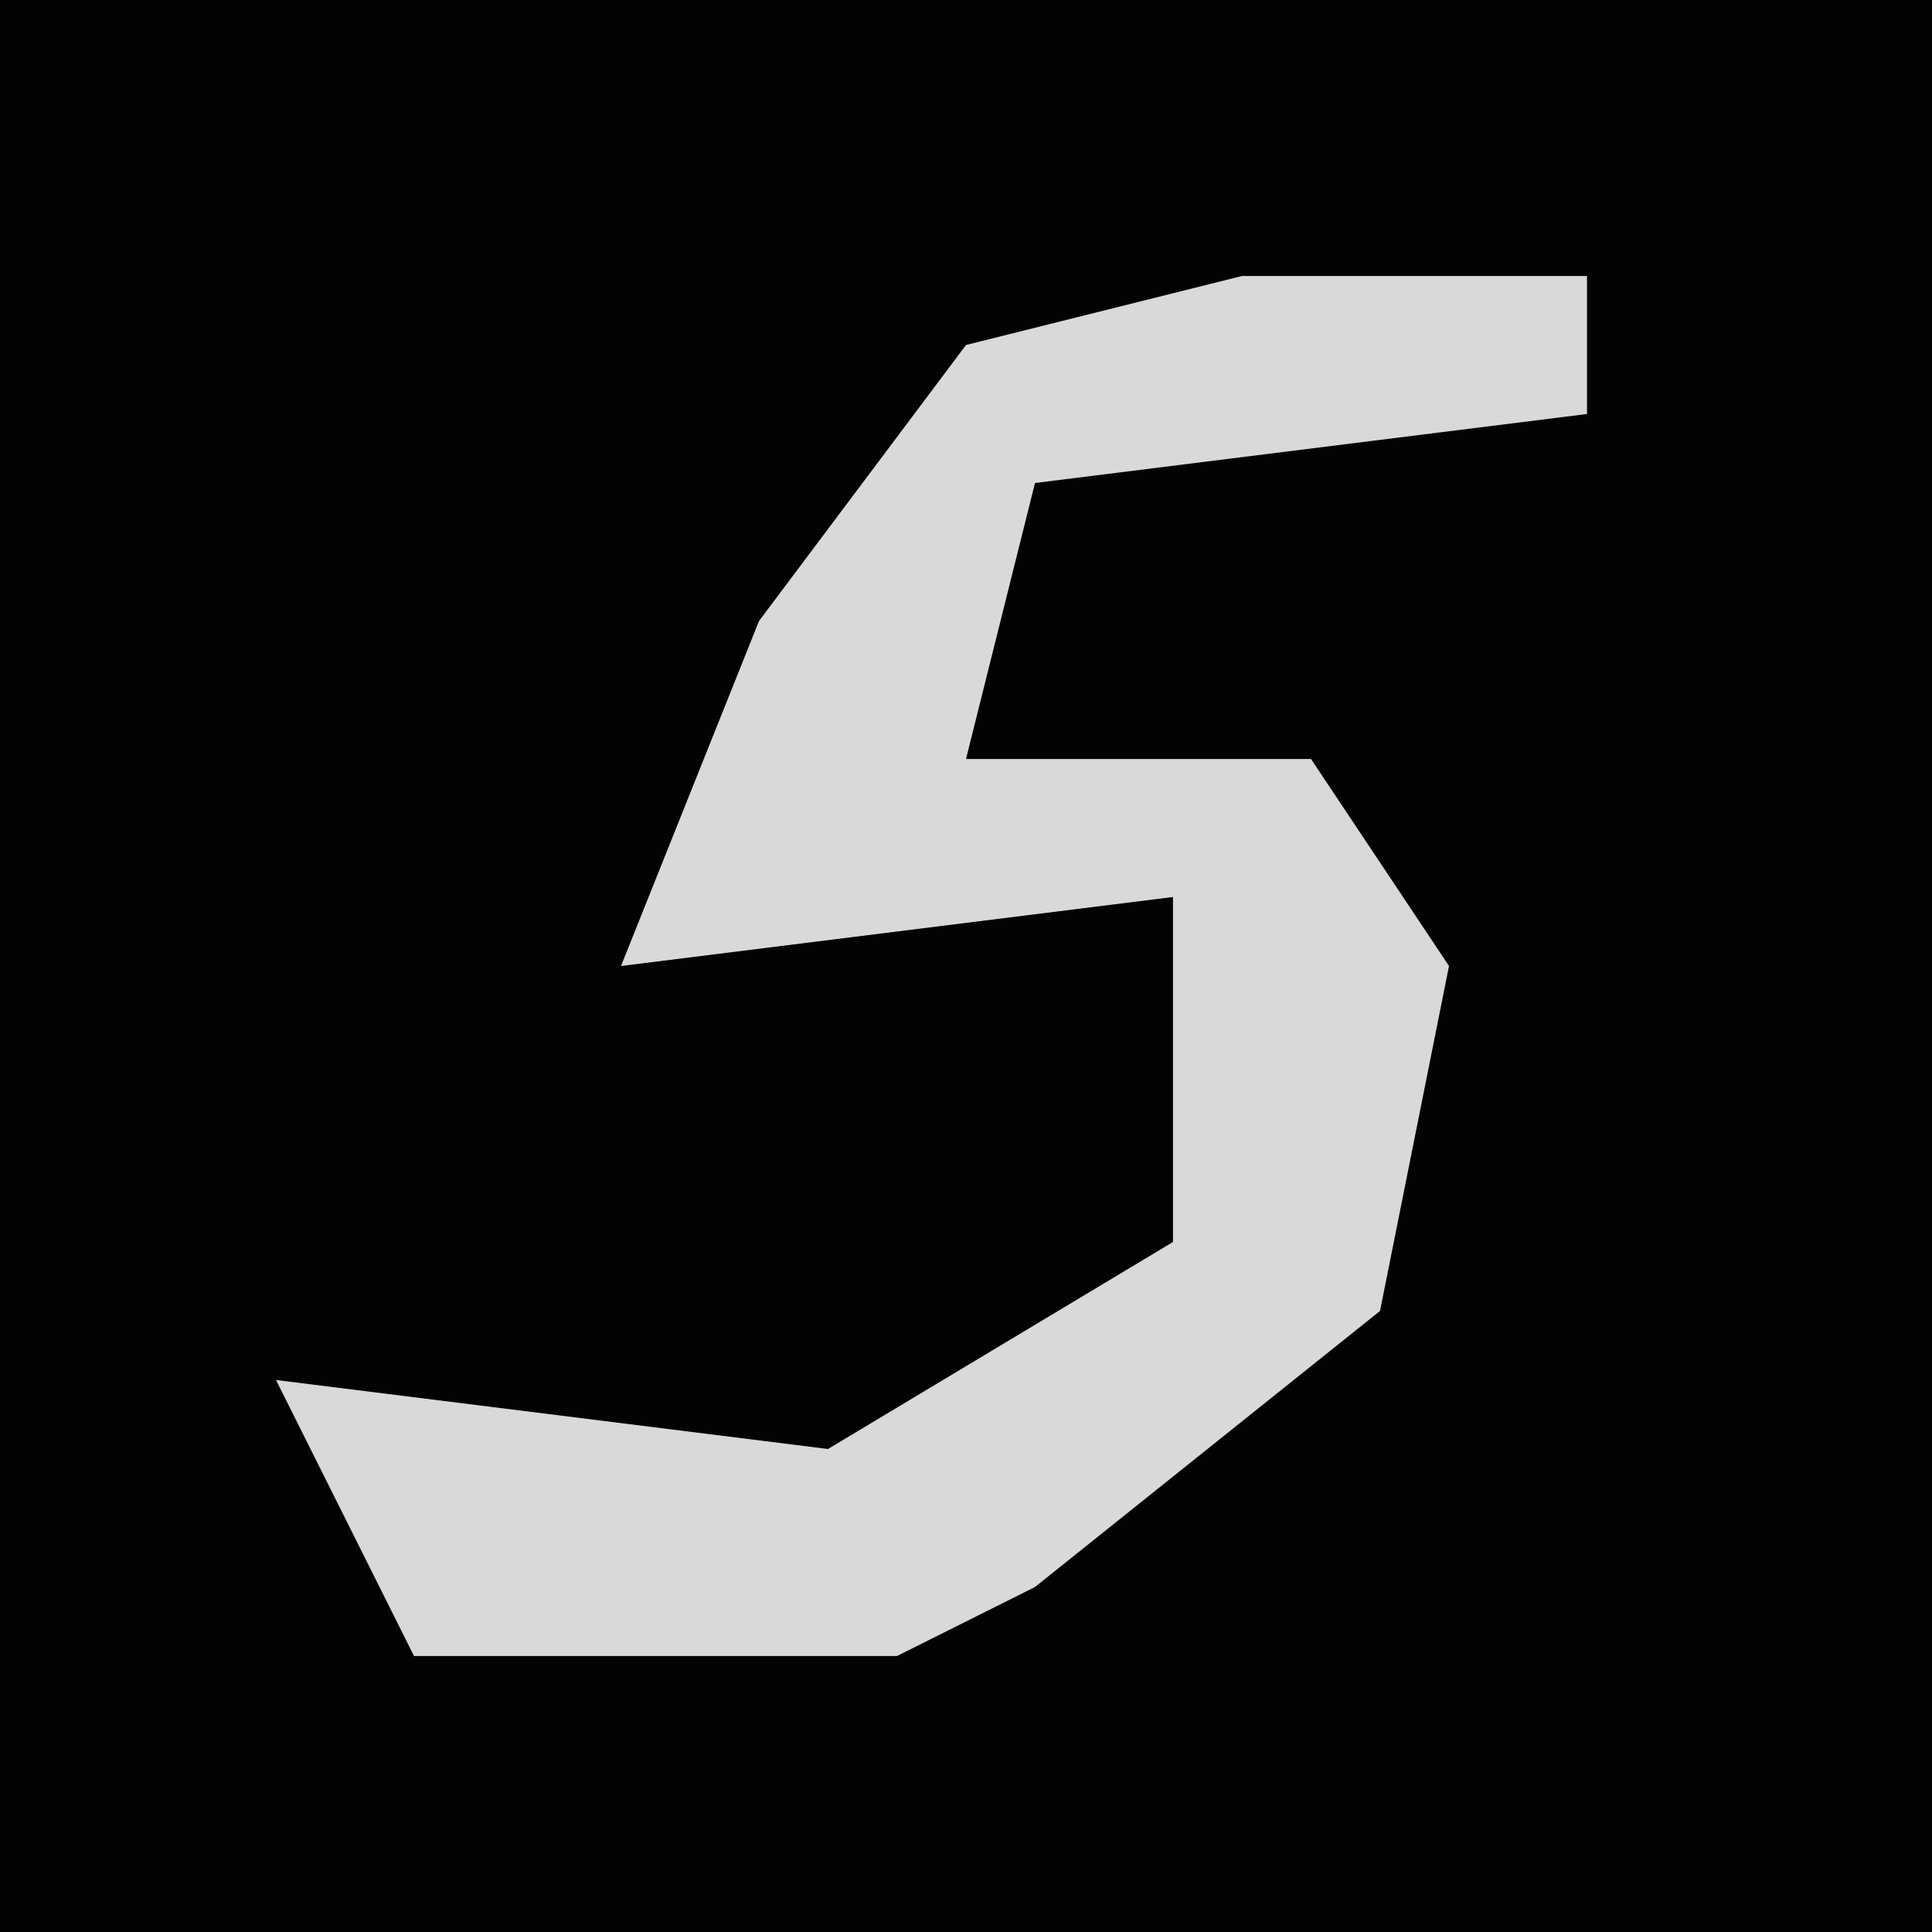 <?xml version="1.0" encoding="UTF-8"?>
<svg version="1.1" xmlns="http://www.w3.org/2000/svg" width="28" height="28">
<path d="M0,0 L28,0 L28,28 L0,28 Z " fill="#030303" transform="translate(0,0)"/>
<path d="M0,0 L5,0 L5,2 L-3,3 L-4,7 L1,7 L3,10 L2,15 L-3,19 L-5,20 L-12,20 L-14,16 L-6,17 L-1,14 L-1,9 L-9,10 L-7,5 L-4,1 Z " fill="#D9D9D9" transform="translate(18,4)"/>
</svg>
